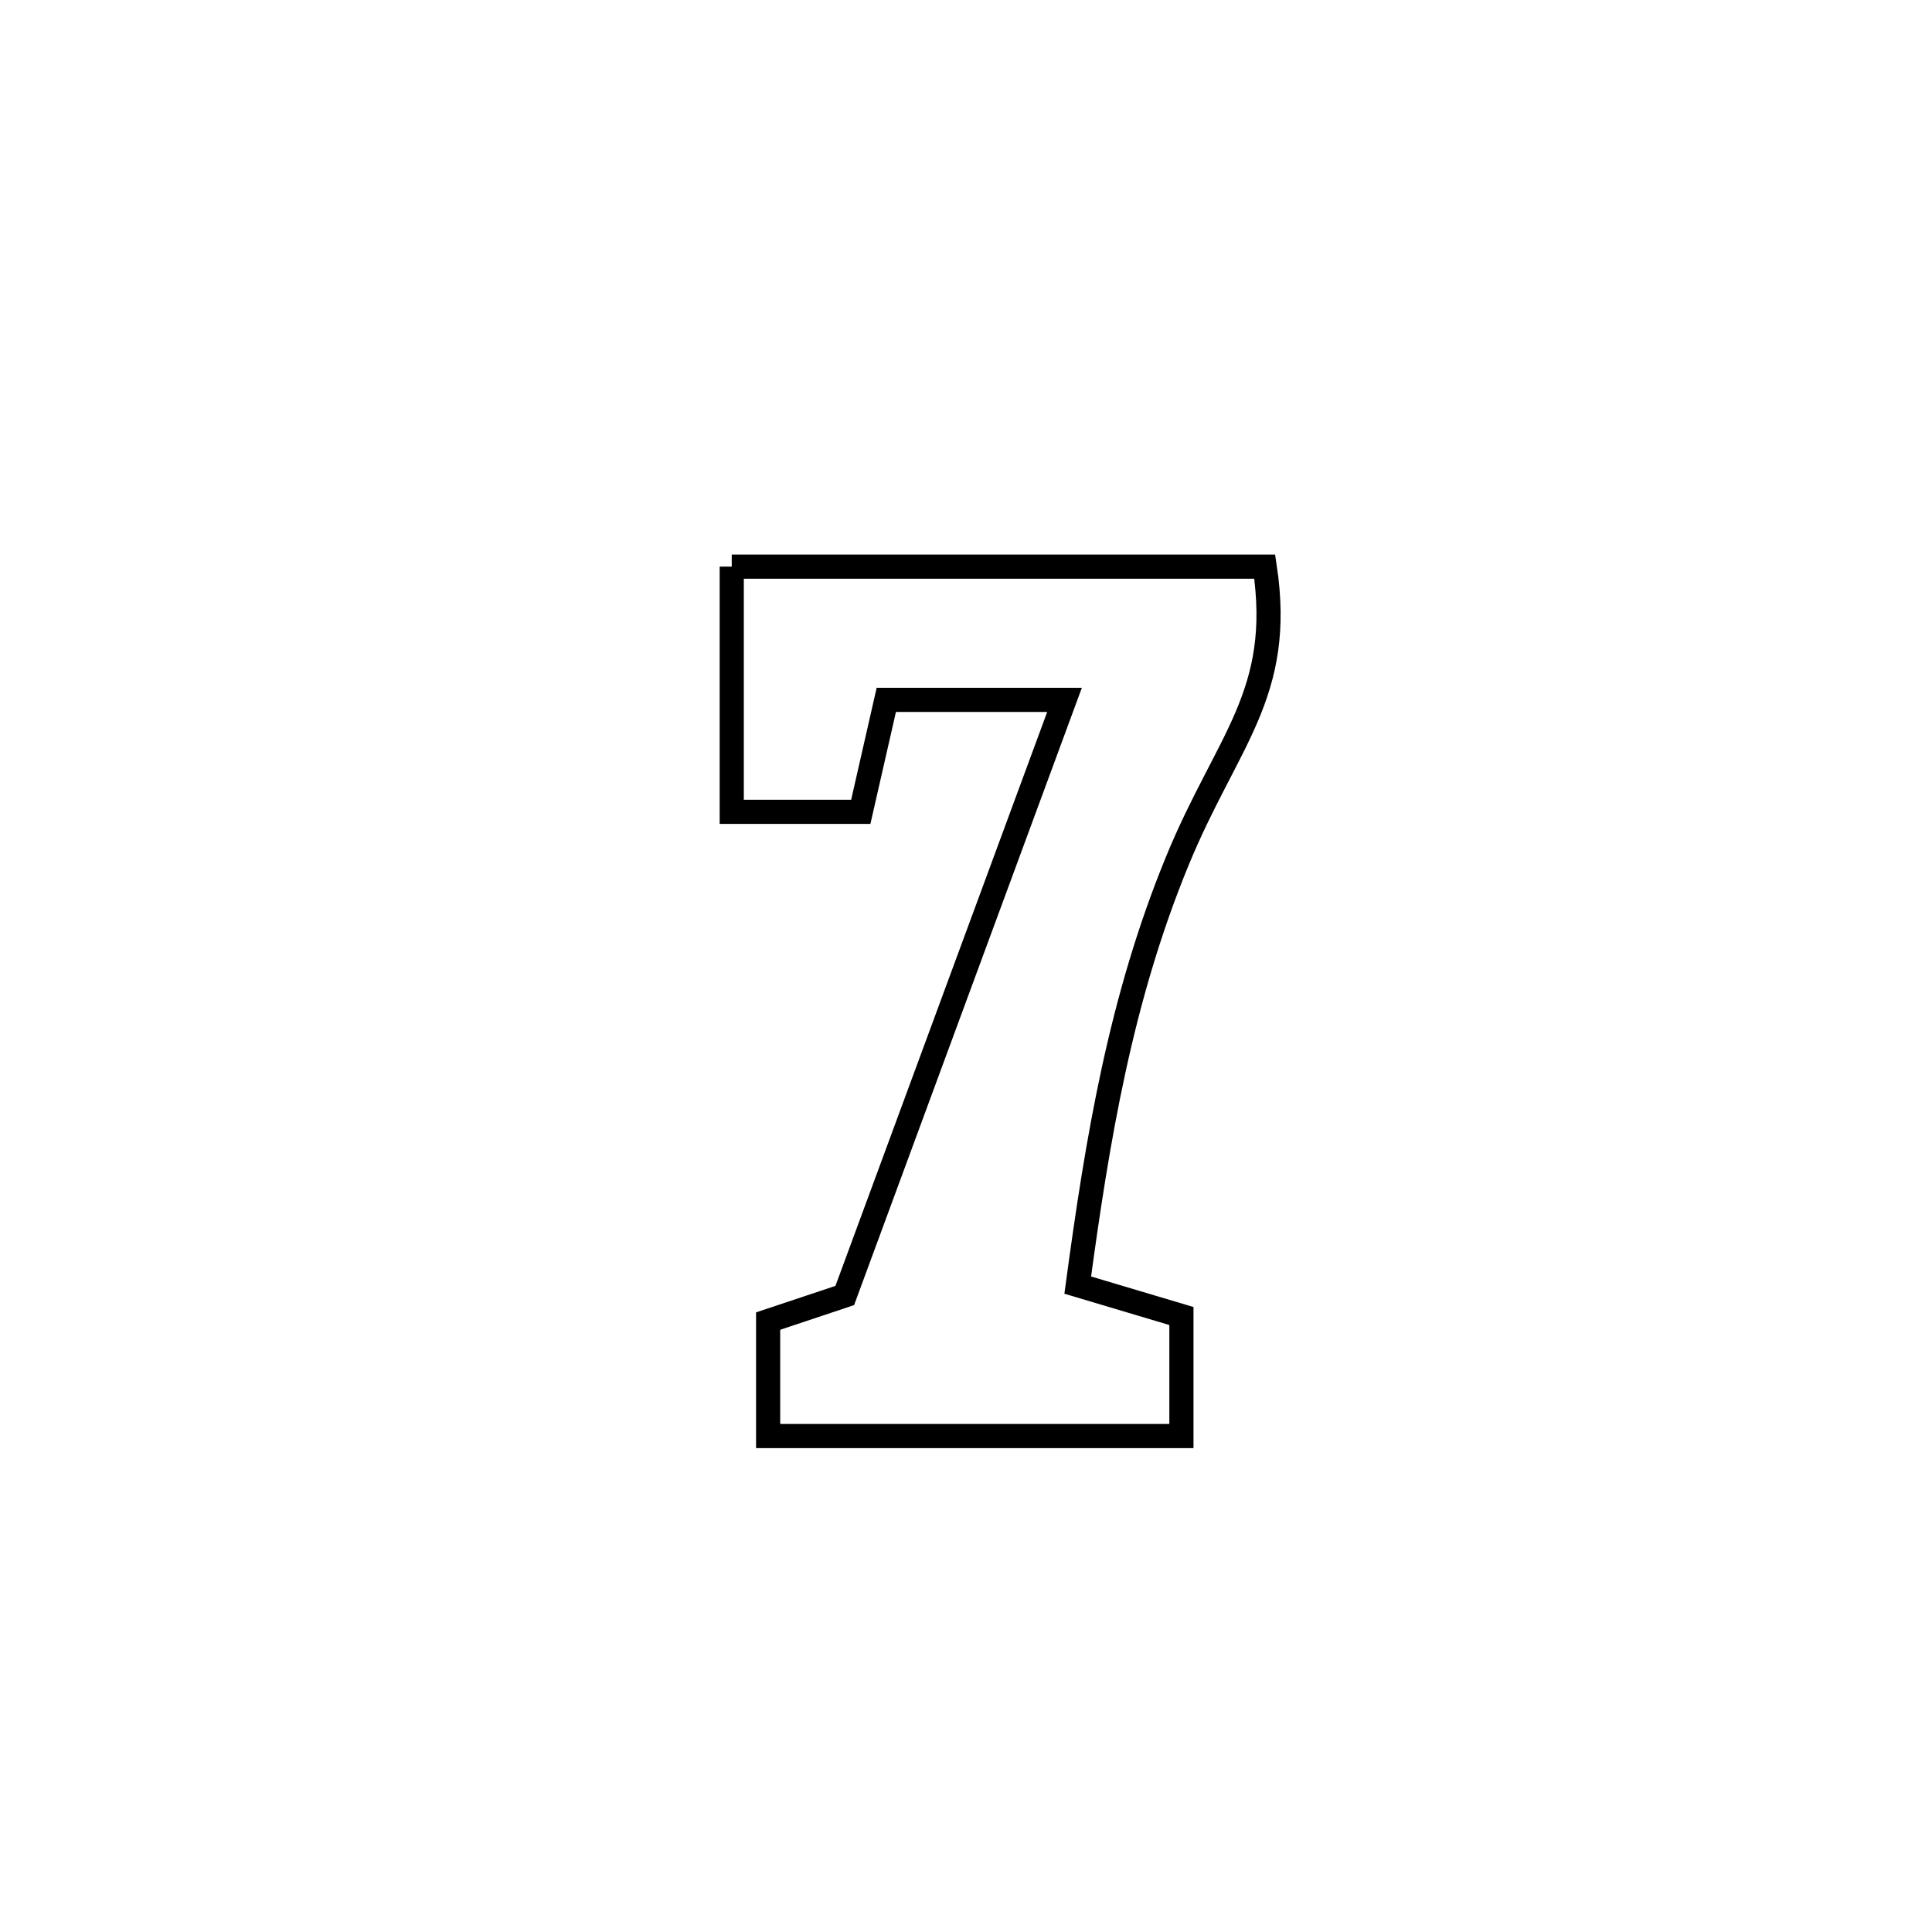 <svg xmlns="http://www.w3.org/2000/svg" viewBox="0.0 0.0 24.0 24.0" height="200px" width="200px"><path fill="none" stroke="black" stroke-width=".3" stroke-opacity="1.0"  filling="0" d="M9.09 7.039 L9.09 7.039 C11.297 7.039 13.504 7.039 15.711 7.039 L15.711 7.039 C15.95 8.626 15.238 9.2 14.623 10.7 C13.92 12.412 13.634 14.144 13.388 15.964 L13.388 15.964 C13.817 16.092 14.247 16.22 14.676 16.348 L14.676 16.348 C14.676 16.845 14.676 17.342 14.676 17.839 L14.676 17.839 C12.965 17.839 11.253 17.839 9.542 17.839 L9.542 17.839 C9.542 17.363 9.542 16.887 9.542 16.411 L9.542 16.411 C9.859 16.305 10.177 16.199 10.494 16.093 L10.494 16.093 C10.949 14.86 11.404 13.627 11.859 12.393 C12.314 11.16 12.769 9.927 13.224 8.694 L13.224 8.694 C12.486 8.694 11.748 8.694 11.01 8.694 L11.01 8.694 C10.905 9.158 10.799 9.622 10.693 10.085 L10.693 10.085 C10.159 10.085 9.624 10.085 9.09 10.085 L9.09 10.085 C9.09 9.07 9.09 8.054 9.09 7.039 L9.09 7.039"></path></svg>
